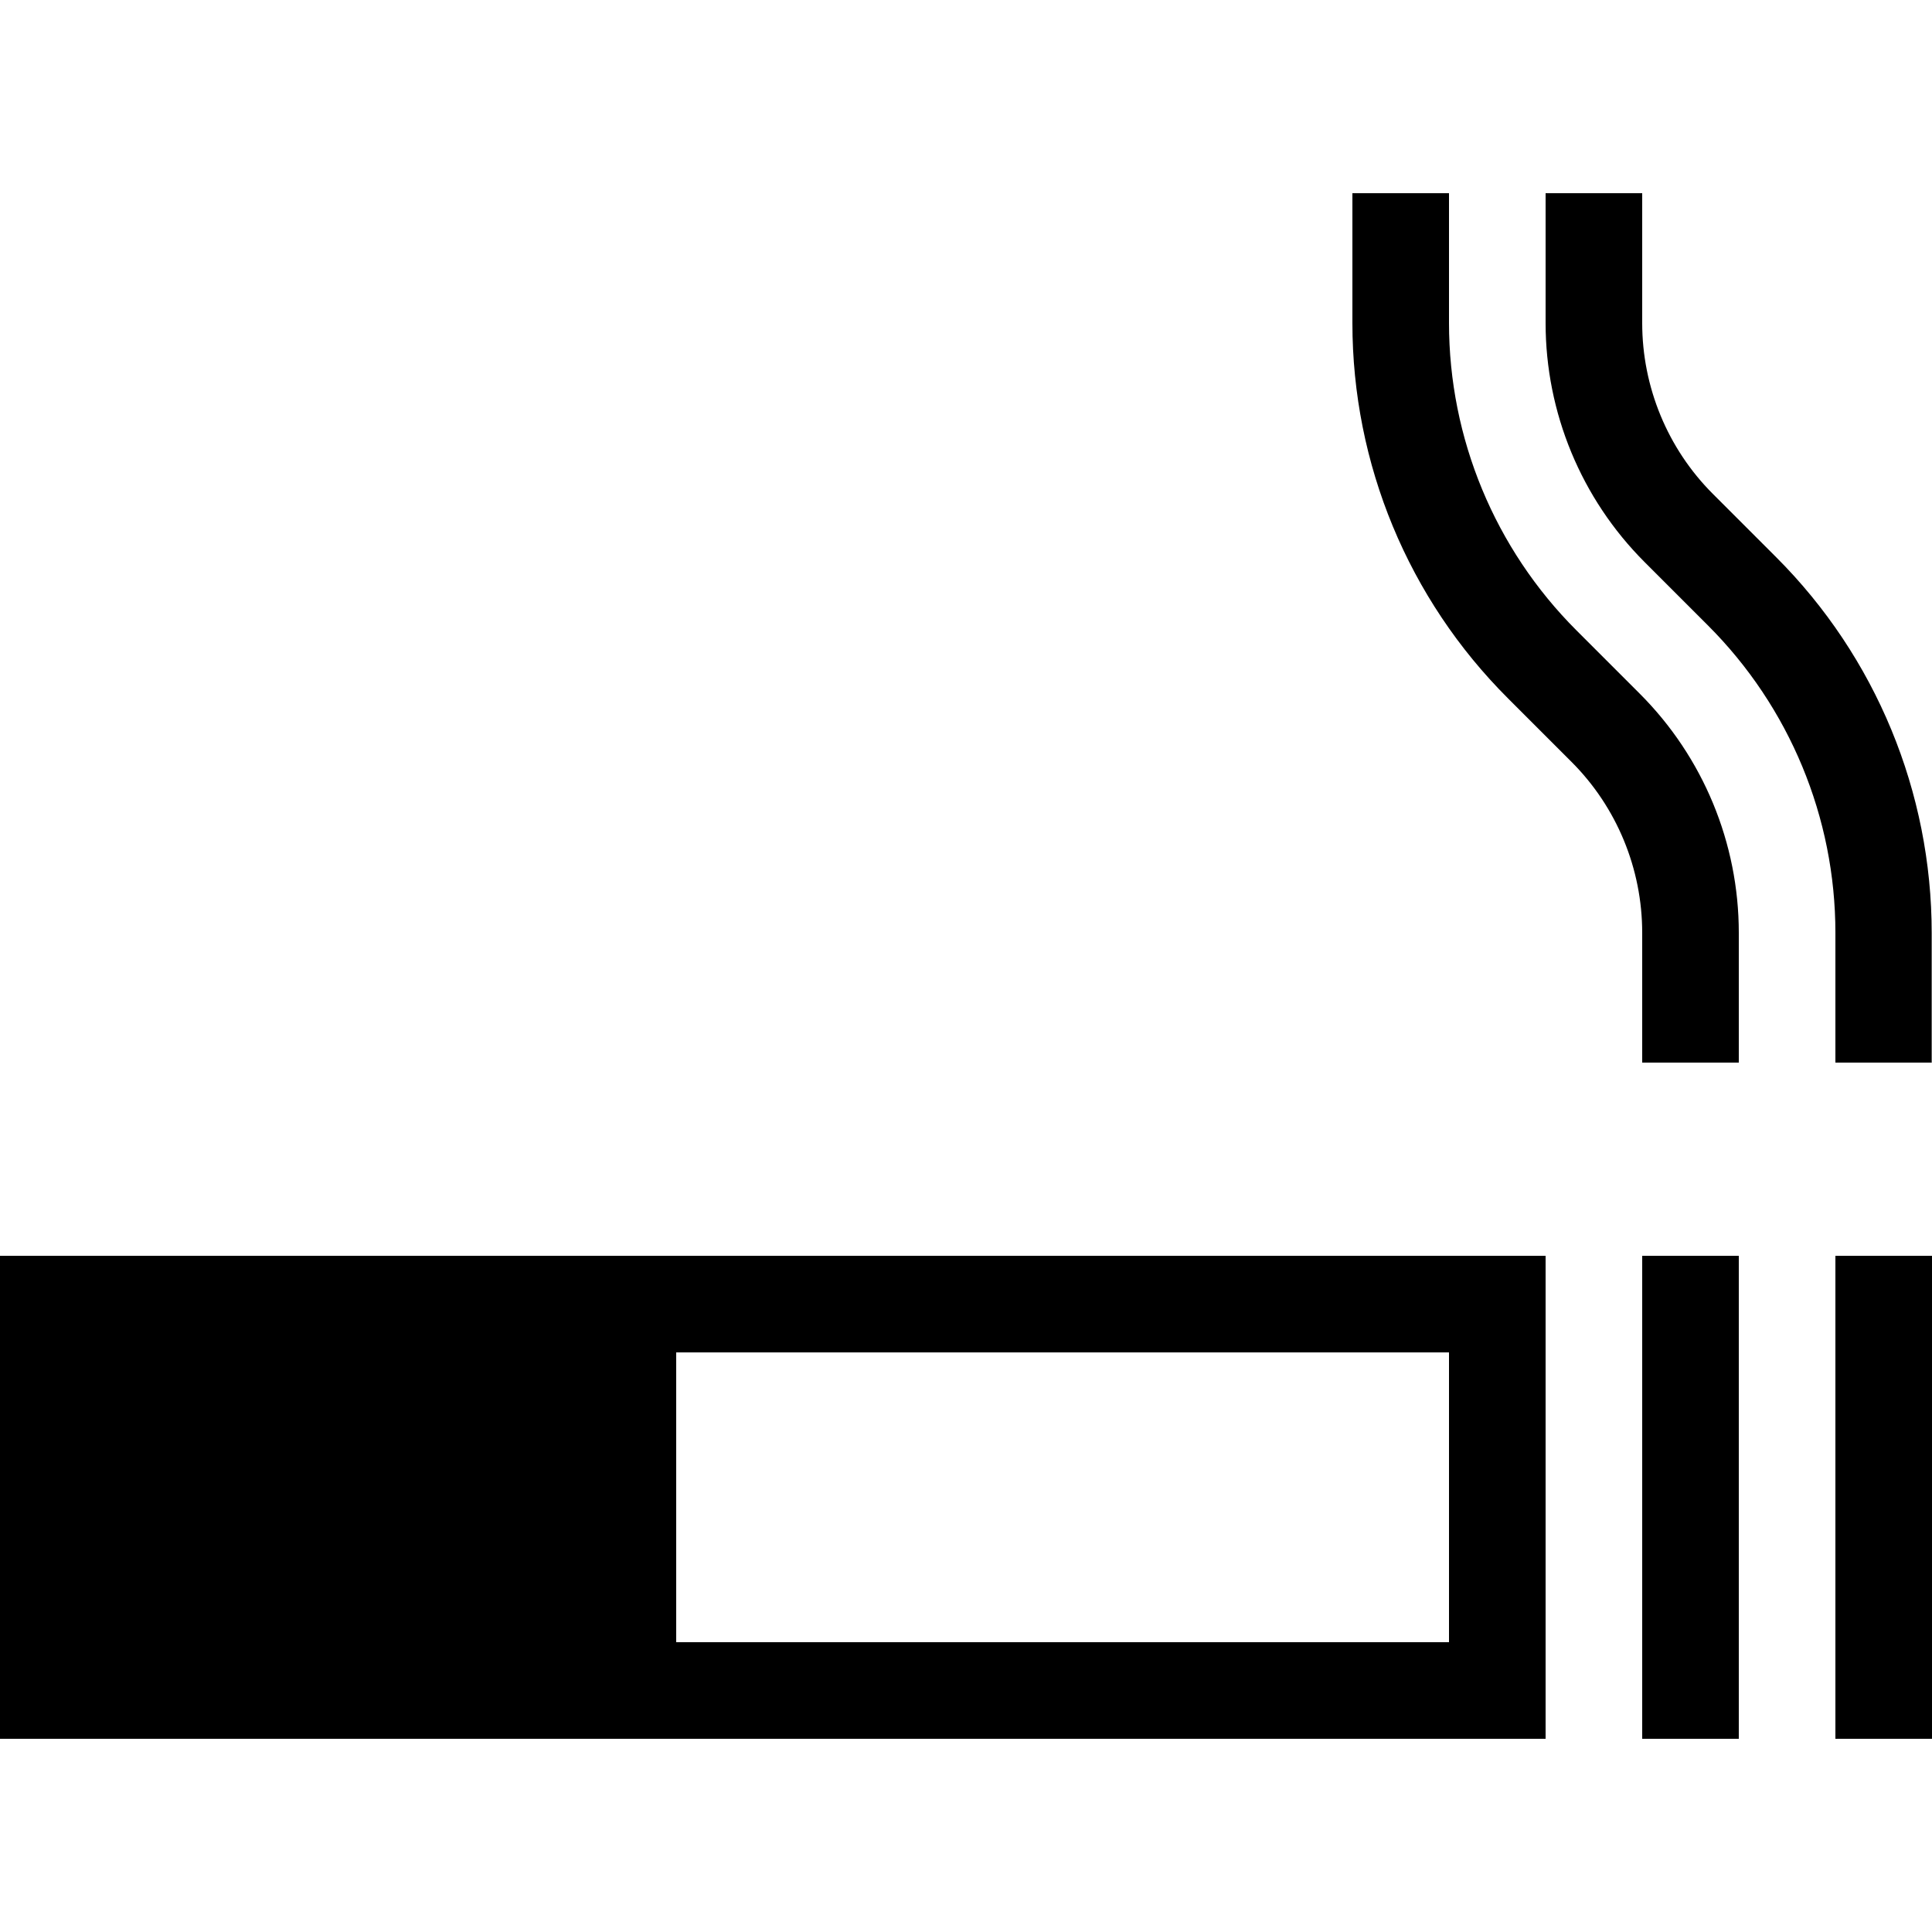 <svg xmlns="http://www.w3.org/2000/svg" width="24" height="24" viewBox="0 0 640 512">
    <path class="pr-icon-duotone-secondary" d="M32 384l160 0 0 96L32 480l0-96z"/>
    <path class="pr-icon-duotone-primary" d="M448 0l32 0 0 43c0 38.2 15.2 74.8 42.2 101.8l21 21c21 21 32.8 49.5 32.8 79.2l0 43-32 0 0-43c0-21.2-8.4-41.6-23.4-56.6l-21-21C466.5 134.4 448 89.7 448 43l0-43zM640 288l-32 0 0-43c0-38.2-15.2-74.8-42.2-101.8l-21-21c-21-21-32.8-49.5-32.8-79.2l0-43 32 0 0 43c0 21.2 8.4 41.6 23.4 56.6l21 21c33 33 51.5 77.8 51.5 124.5l0 43zM0 352l16 0 176 0 32 0 272 0 16 0 0 16 0 128 0 16-16 0-272 0-32 0L16 512 0 512l0-16L0 368l0-16zm32 32l0 96 160 0 0-96L32 384zm448 96l0-96-256 0 0 96 256 0zm96-128l0 16 0 128 0 16-32 0 0-16 0-128 0-16 32 0zm64 0l0 16 0 128 0 16-32 0 0-16 0-128 0-16 32 0z"/>
</svg>